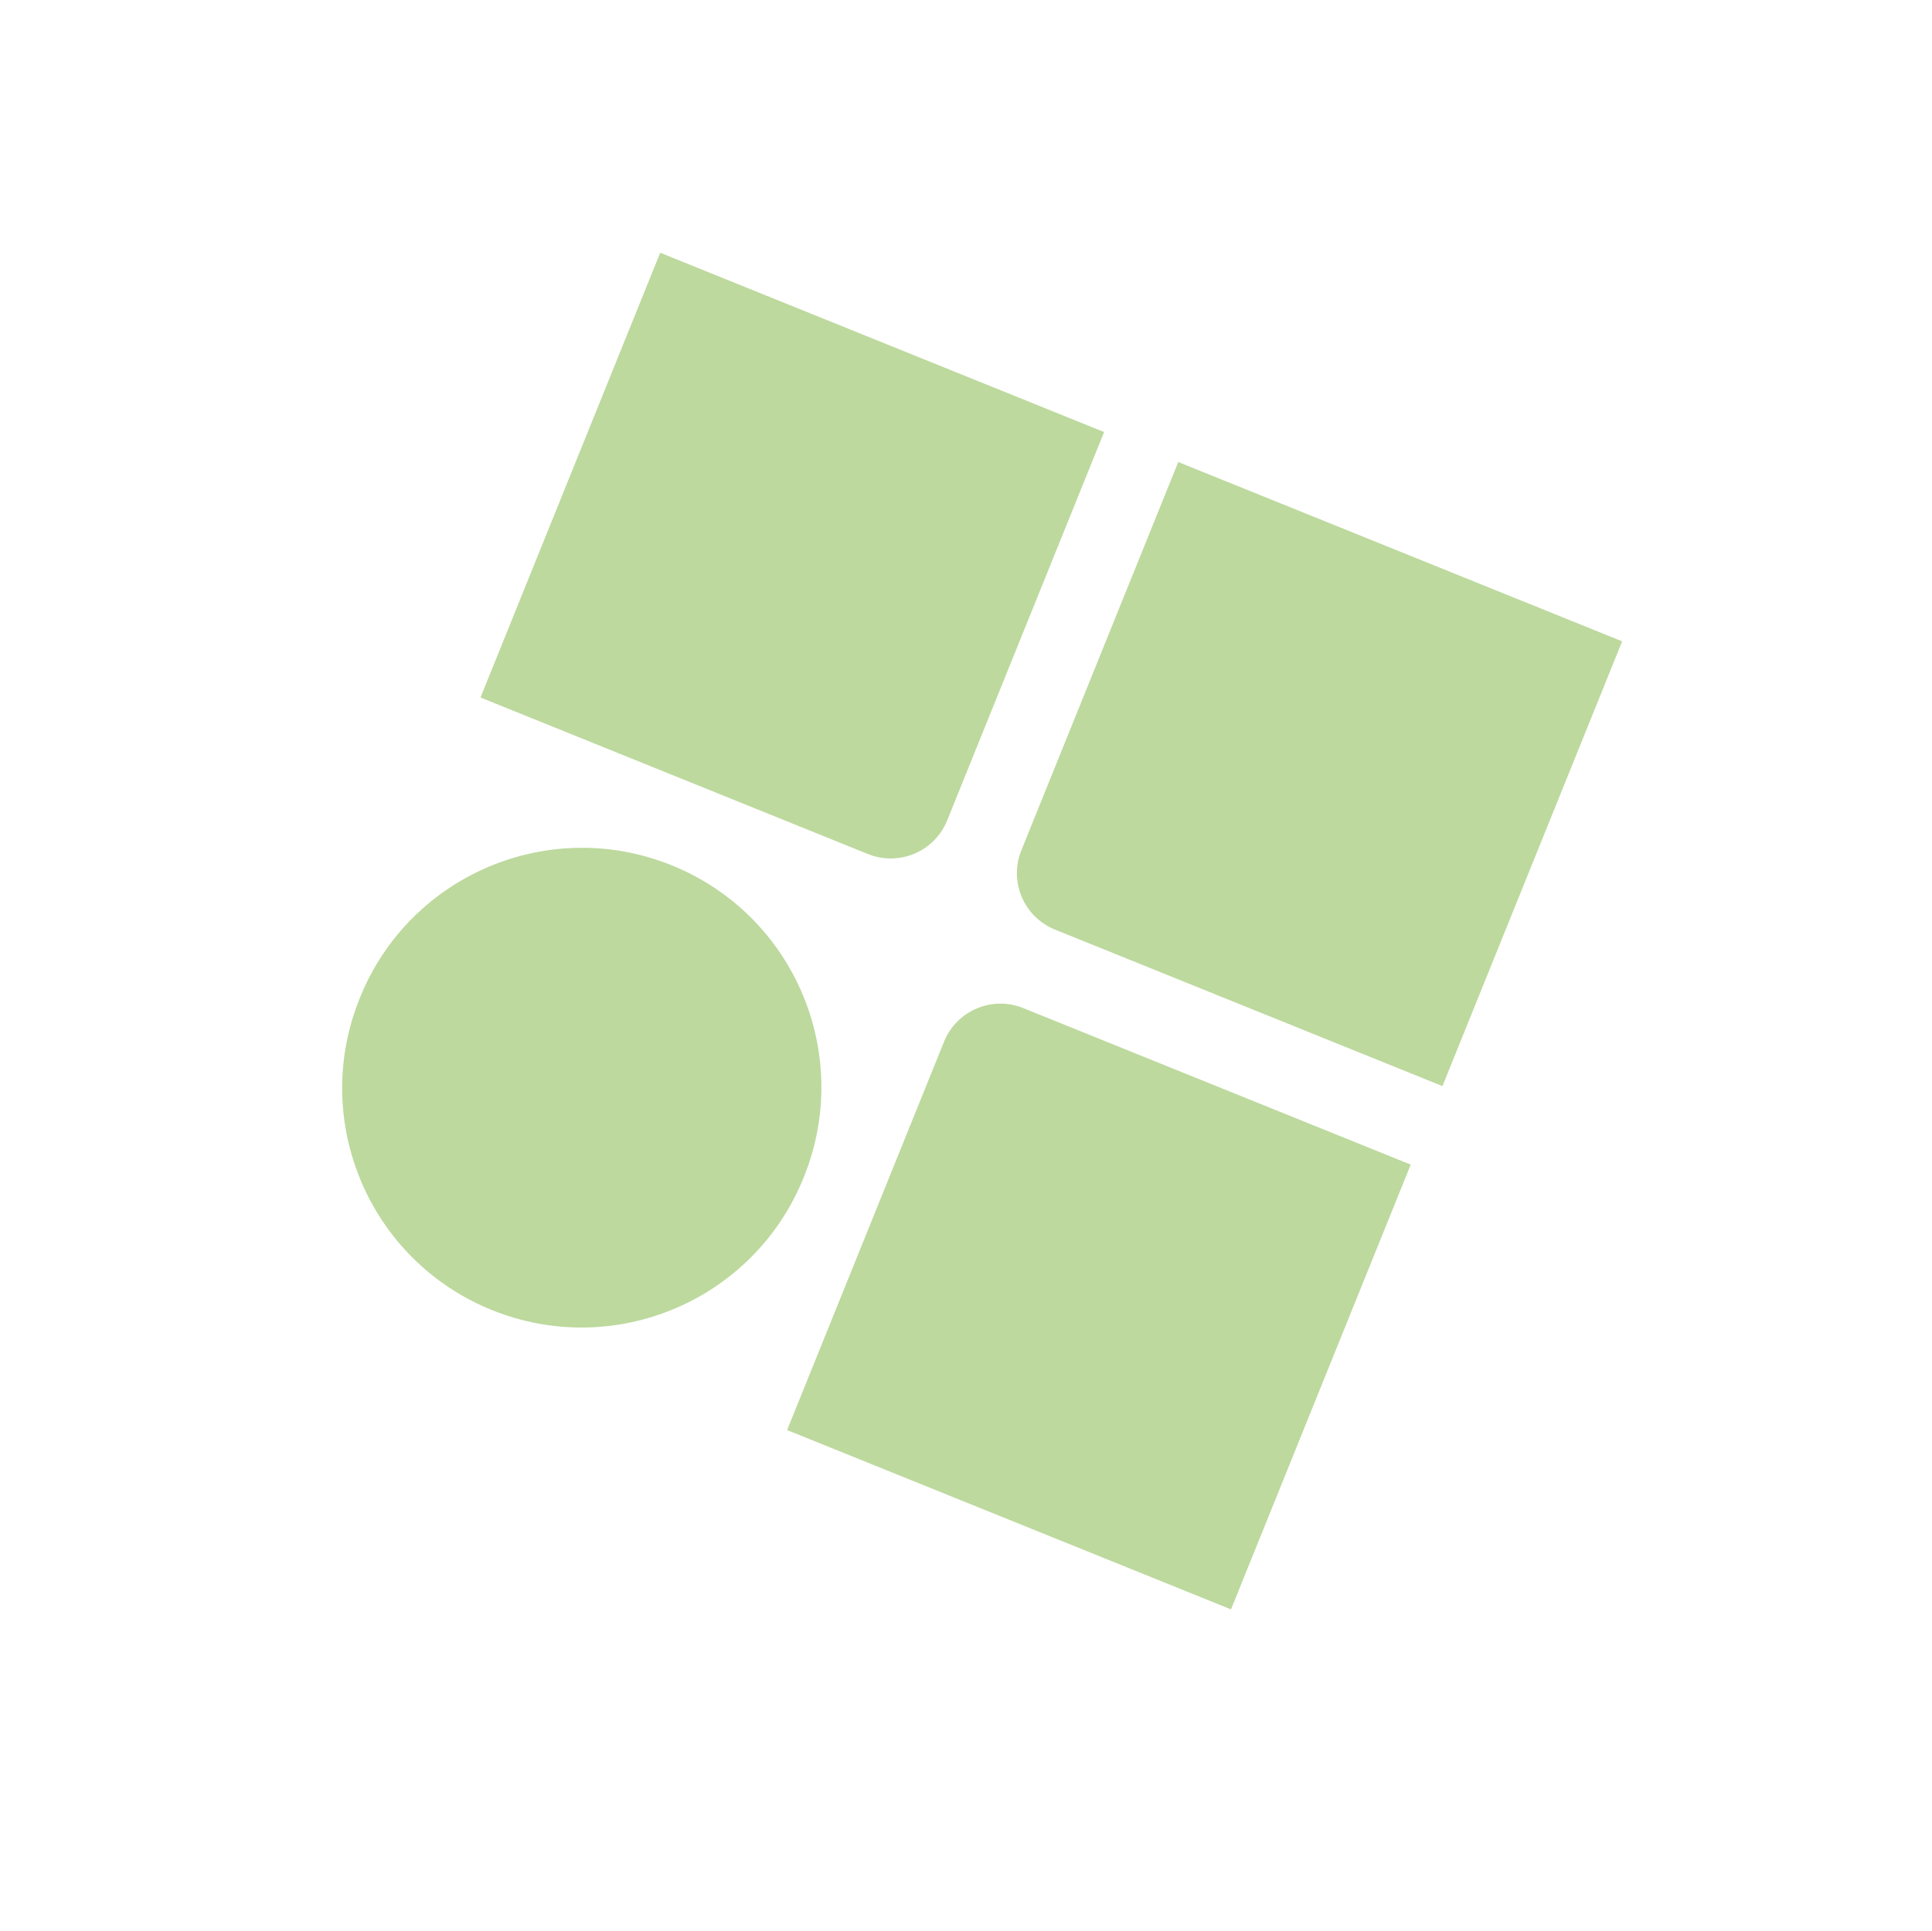 <svg xmlns="http://www.w3.org/2000/svg" width="3175" height="3174"><rect id="backgroundrect" width="100%" height="100%" x="0" y="0" fill="none" stroke="none"/><defs><linearGradient id="a" x1=".639%" x2="99.361%" y1="0%" y2="100%"><stop offset="0%" stop-color="#FF8F71"/><stop offset="100%" stop-color="#FF3E55"/></linearGradient></defs><g class="currentLayer" style=""><title>Layer 1</title><path fill="#bdd99e" fill-rule="evenodd" d="M2406.483,1599.852 v788.41 h-786.766 v-688.41 c0,-55.228 44.772,-100 100,-100 h686.767 zm-1310.445,-1.171 c217.26,0 393.383,176.124 393.383,393.383 v1.645 c0,217.26 -176.123,393.383 -393.383,393.383 S702.655,2210.967 702.655,1993.709 v-1.645 c0,-217.26 176.124,-393.383 393.383,-393.383 zm392.212,-926.418 v688.41 c0,55.23 -44.771,100 -100,100 H701.484 v-788.41 h786.766 zm918.234,0 v788.41 h-686.767 c-55.228,0 -100,-44.771 -100,-100 v-688.41 h786.767 z" transform="rotate(22, 1553.98, 1530.26)" id="svg_1" class="" fill-opacity="1"/></g></svg>